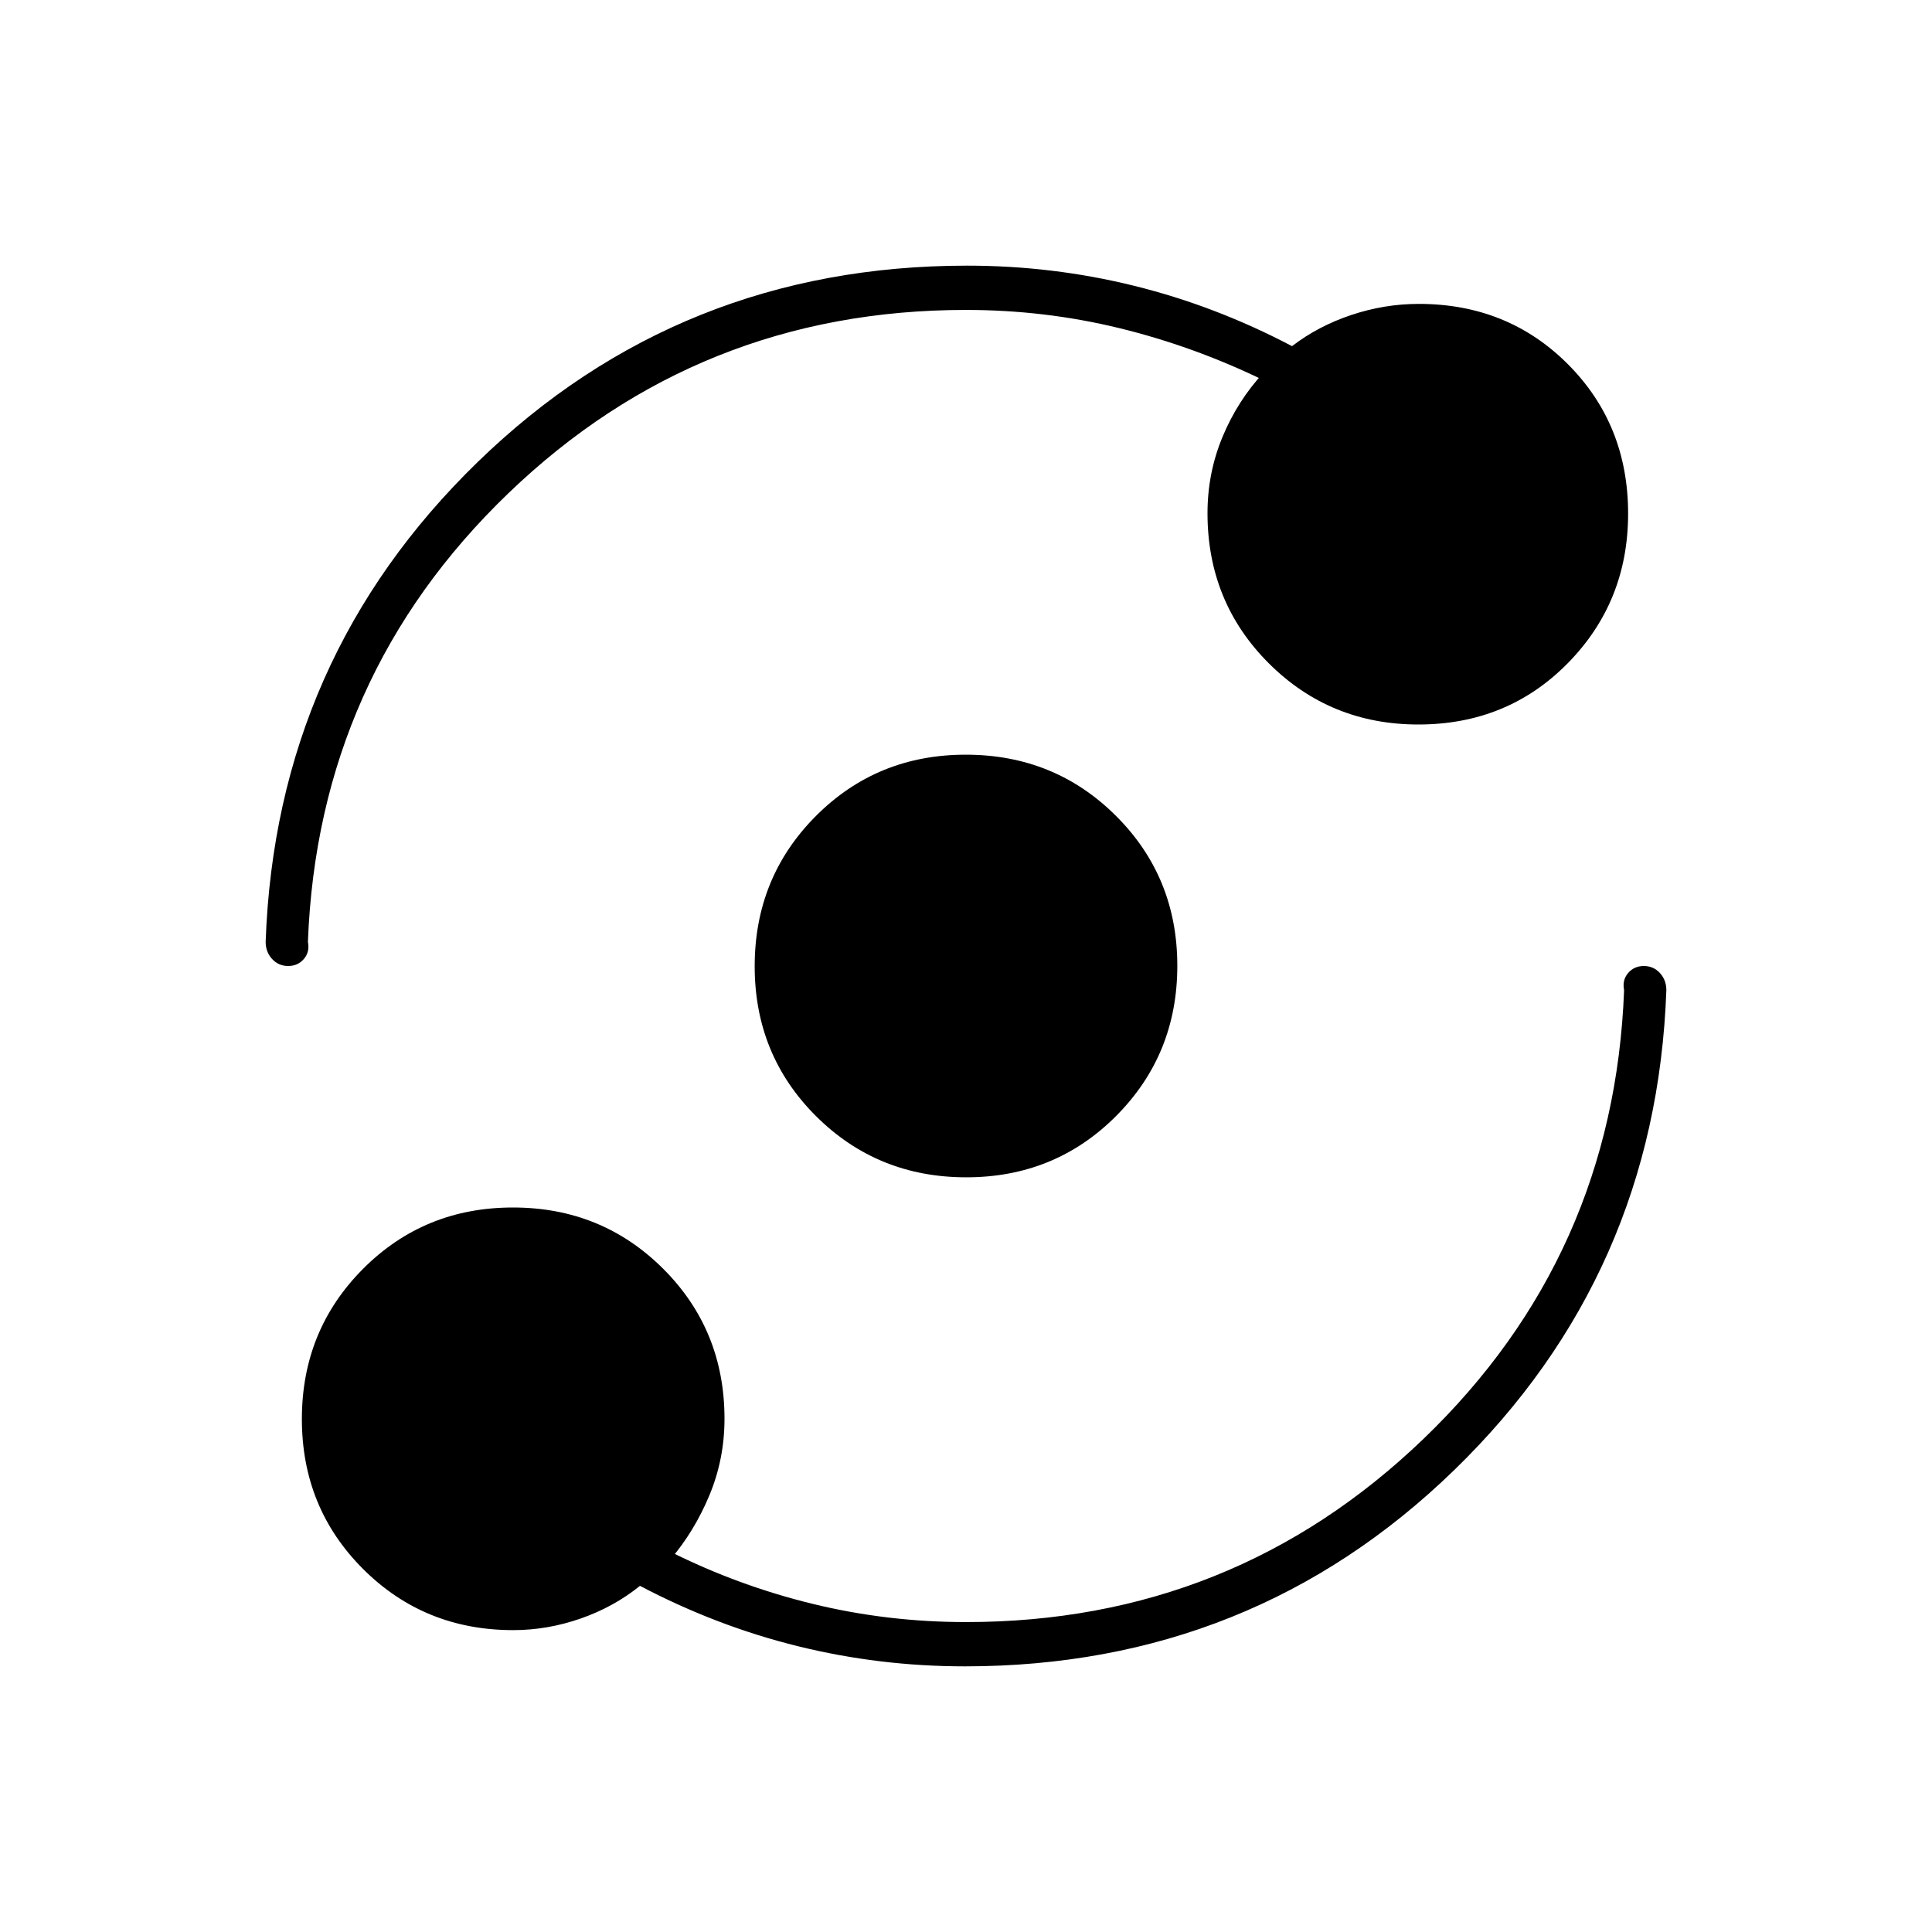 <svg xmlns="http://www.w3.org/2000/svg" height="48" viewBox="0 -960 960 960" width="48"><path d="M255-150q-44.17 0-74.59-30.38Q150-210.76 150-254.88q0-44.12 30.38-74.62 30.38-30.5 74.5-30.5 44.12 0 74.62 30.41Q360-299.17 360-255q0 20-7.5 38T333-185v-4q34 17 71 26t76 9q132.59 0 227.29-91Q802-336 807-468q-1-5 2-8.5t7.81-3.5q4.8 0 8 3.5Q828-473 828-468q-5 141-105.44 238.5T479.47-132q-42.47 0-82.97-10T318-172q-13 10.5-29.5 16.25T255-150Zm225.12-225q-44.12 0-74.62-30.38-30.5-30.38-30.5-74.5 0-44.12 30.38-74.62 30.38-30.5 74.5-30.5 44.12 0 74.62 30.38 30.5 30.38 30.5 74.5 0 44.12-30.38 74.62-30.38 30.5-74.5 30.5ZM480-806q-132.59 0-227.29 91Q158-624 153-492q1 5-2 8.5t-7.81 3.5q-4.8 0-8-3.5Q132-487 132-492q5-141 105.44-238.5T480.53-828q42.47 0 82.97 10t78.5 30q13-10 29.5-15.5T705-809q44.17 0 74.09 29.98Q809-749.04 809-704.78q0 43.85-29.98 74.32Q749.04-600 704.78-600q-43.85 0-74.32-30.41Q600-660.83 600-705q0-20 7.5-38t20.5-32v4q-35-17-72-26t-76-9Z"/></svg>